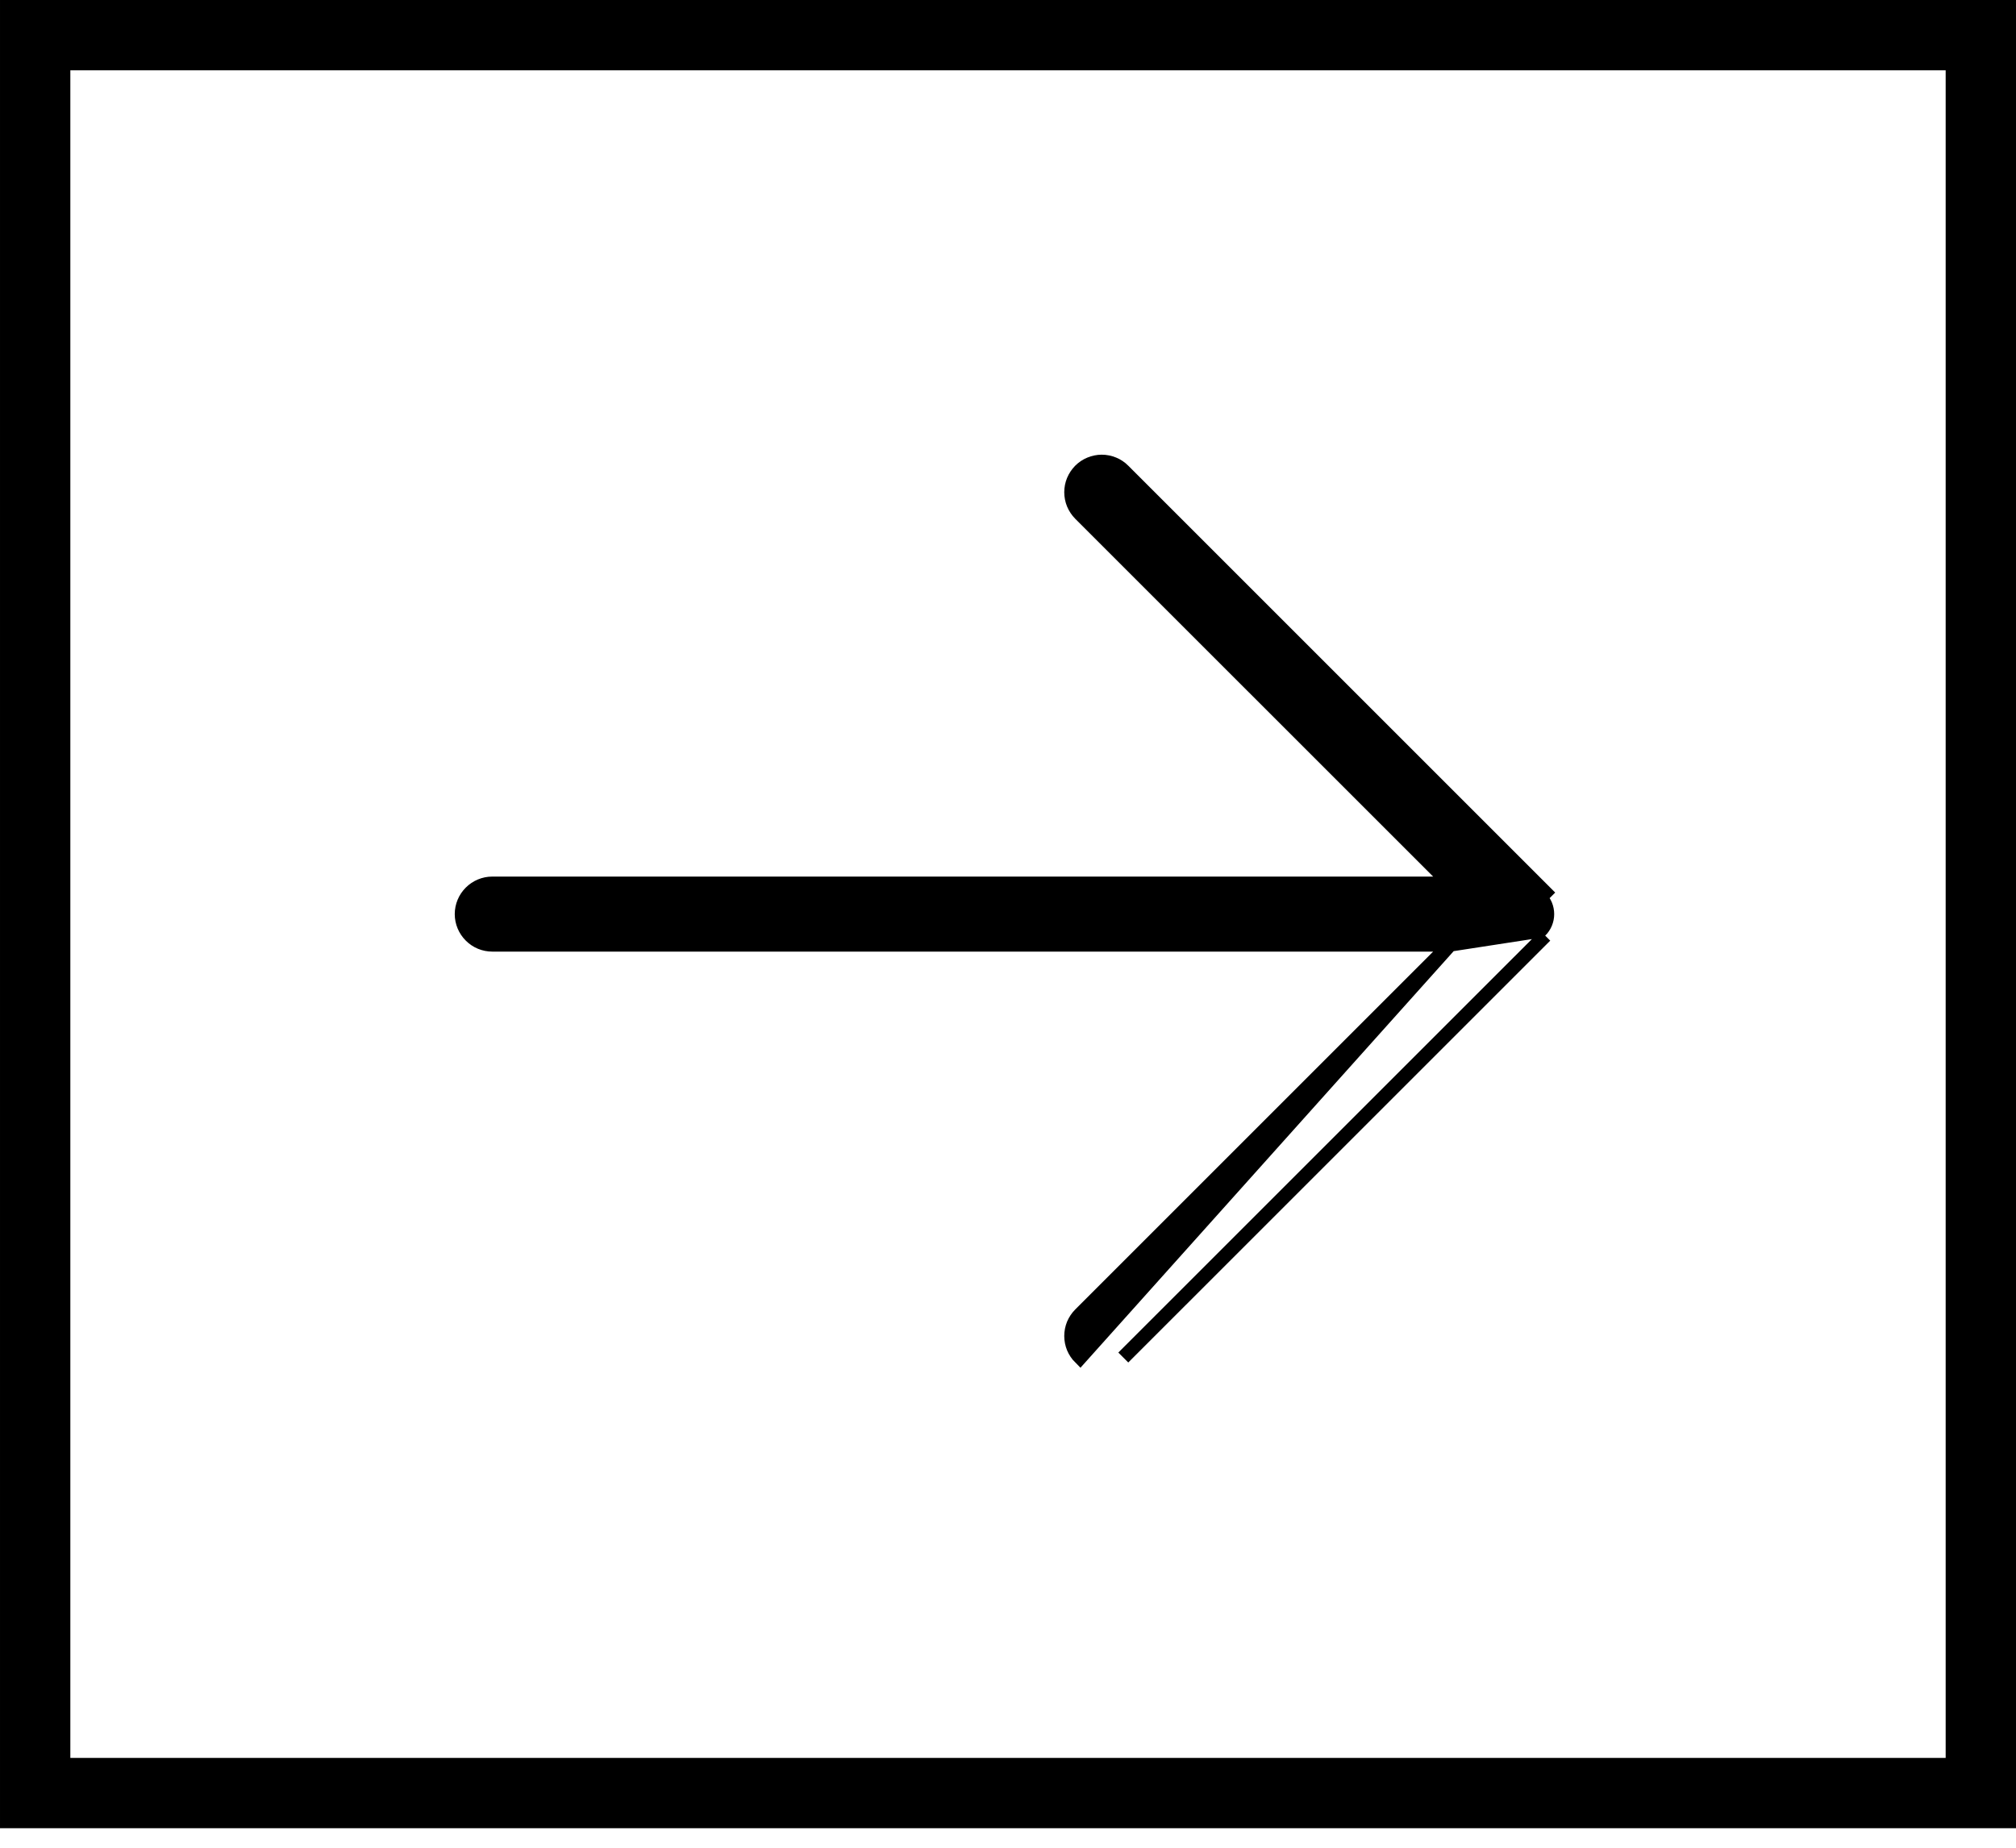 <svg width="36" height="33" viewBox="0 0 36 33" fill="none" xmlns="http://www.w3.org/2000/svg">
<rect x="35.372" y="0.628" width="31.396" height="34.744" transform="rotate(90 35.372 0.628)" stroke="black" stroke-width="1.256"/>
<path d="M25.895 16.87H8.791C8.646 16.87 8.508 16.813 8.406 16.71C8.304 16.608 8.246 16.47 8.246 16.326C8.246 16.181 8.304 16.043 8.406 15.941C8.508 15.839 8.646 15.781 8.791 15.781L25.895 15.781L19.289 9.176C19.239 9.125 19.199 9.065 19.171 8.999C19.144 8.933 19.13 8.862 19.13 8.791C19.13 8.719 19.144 8.649 19.171 8.583C19.199 8.517 19.239 8.457 19.289 8.406C19.34 8.355 19.4 8.315 19.466 8.288C19.532 8.261 19.603 8.246 19.674 8.246C19.746 8.246 19.817 8.261 19.883 8.288C19.949 8.315 20.009 8.355 20.059 8.406L27.594 15.941L27.594 15.941L27.505 16.03C27.544 16.068 27.575 16.115 27.596 16.165C27.617 16.216 27.628 16.271 27.628 16.326C27.628 16.381 27.617 16.435 27.596 16.486C27.575 16.537 27.544 16.583 27.505 16.622L25.895 16.87ZM25.895 16.87L19.289 23.476C19.239 23.526 19.199 23.586 19.171 23.652C19.144 23.718 19.13 23.789 19.13 23.86C19.13 23.932 19.144 24.003 19.171 24.069C19.199 24.135 19.239 24.195 19.289 24.245L25.895 16.87ZM20.059 24.245L27.594 16.711L20.059 24.245L20.059 24.245Z" fill="black" stroke="black" stroke-width="0.251"/>
</svg>
